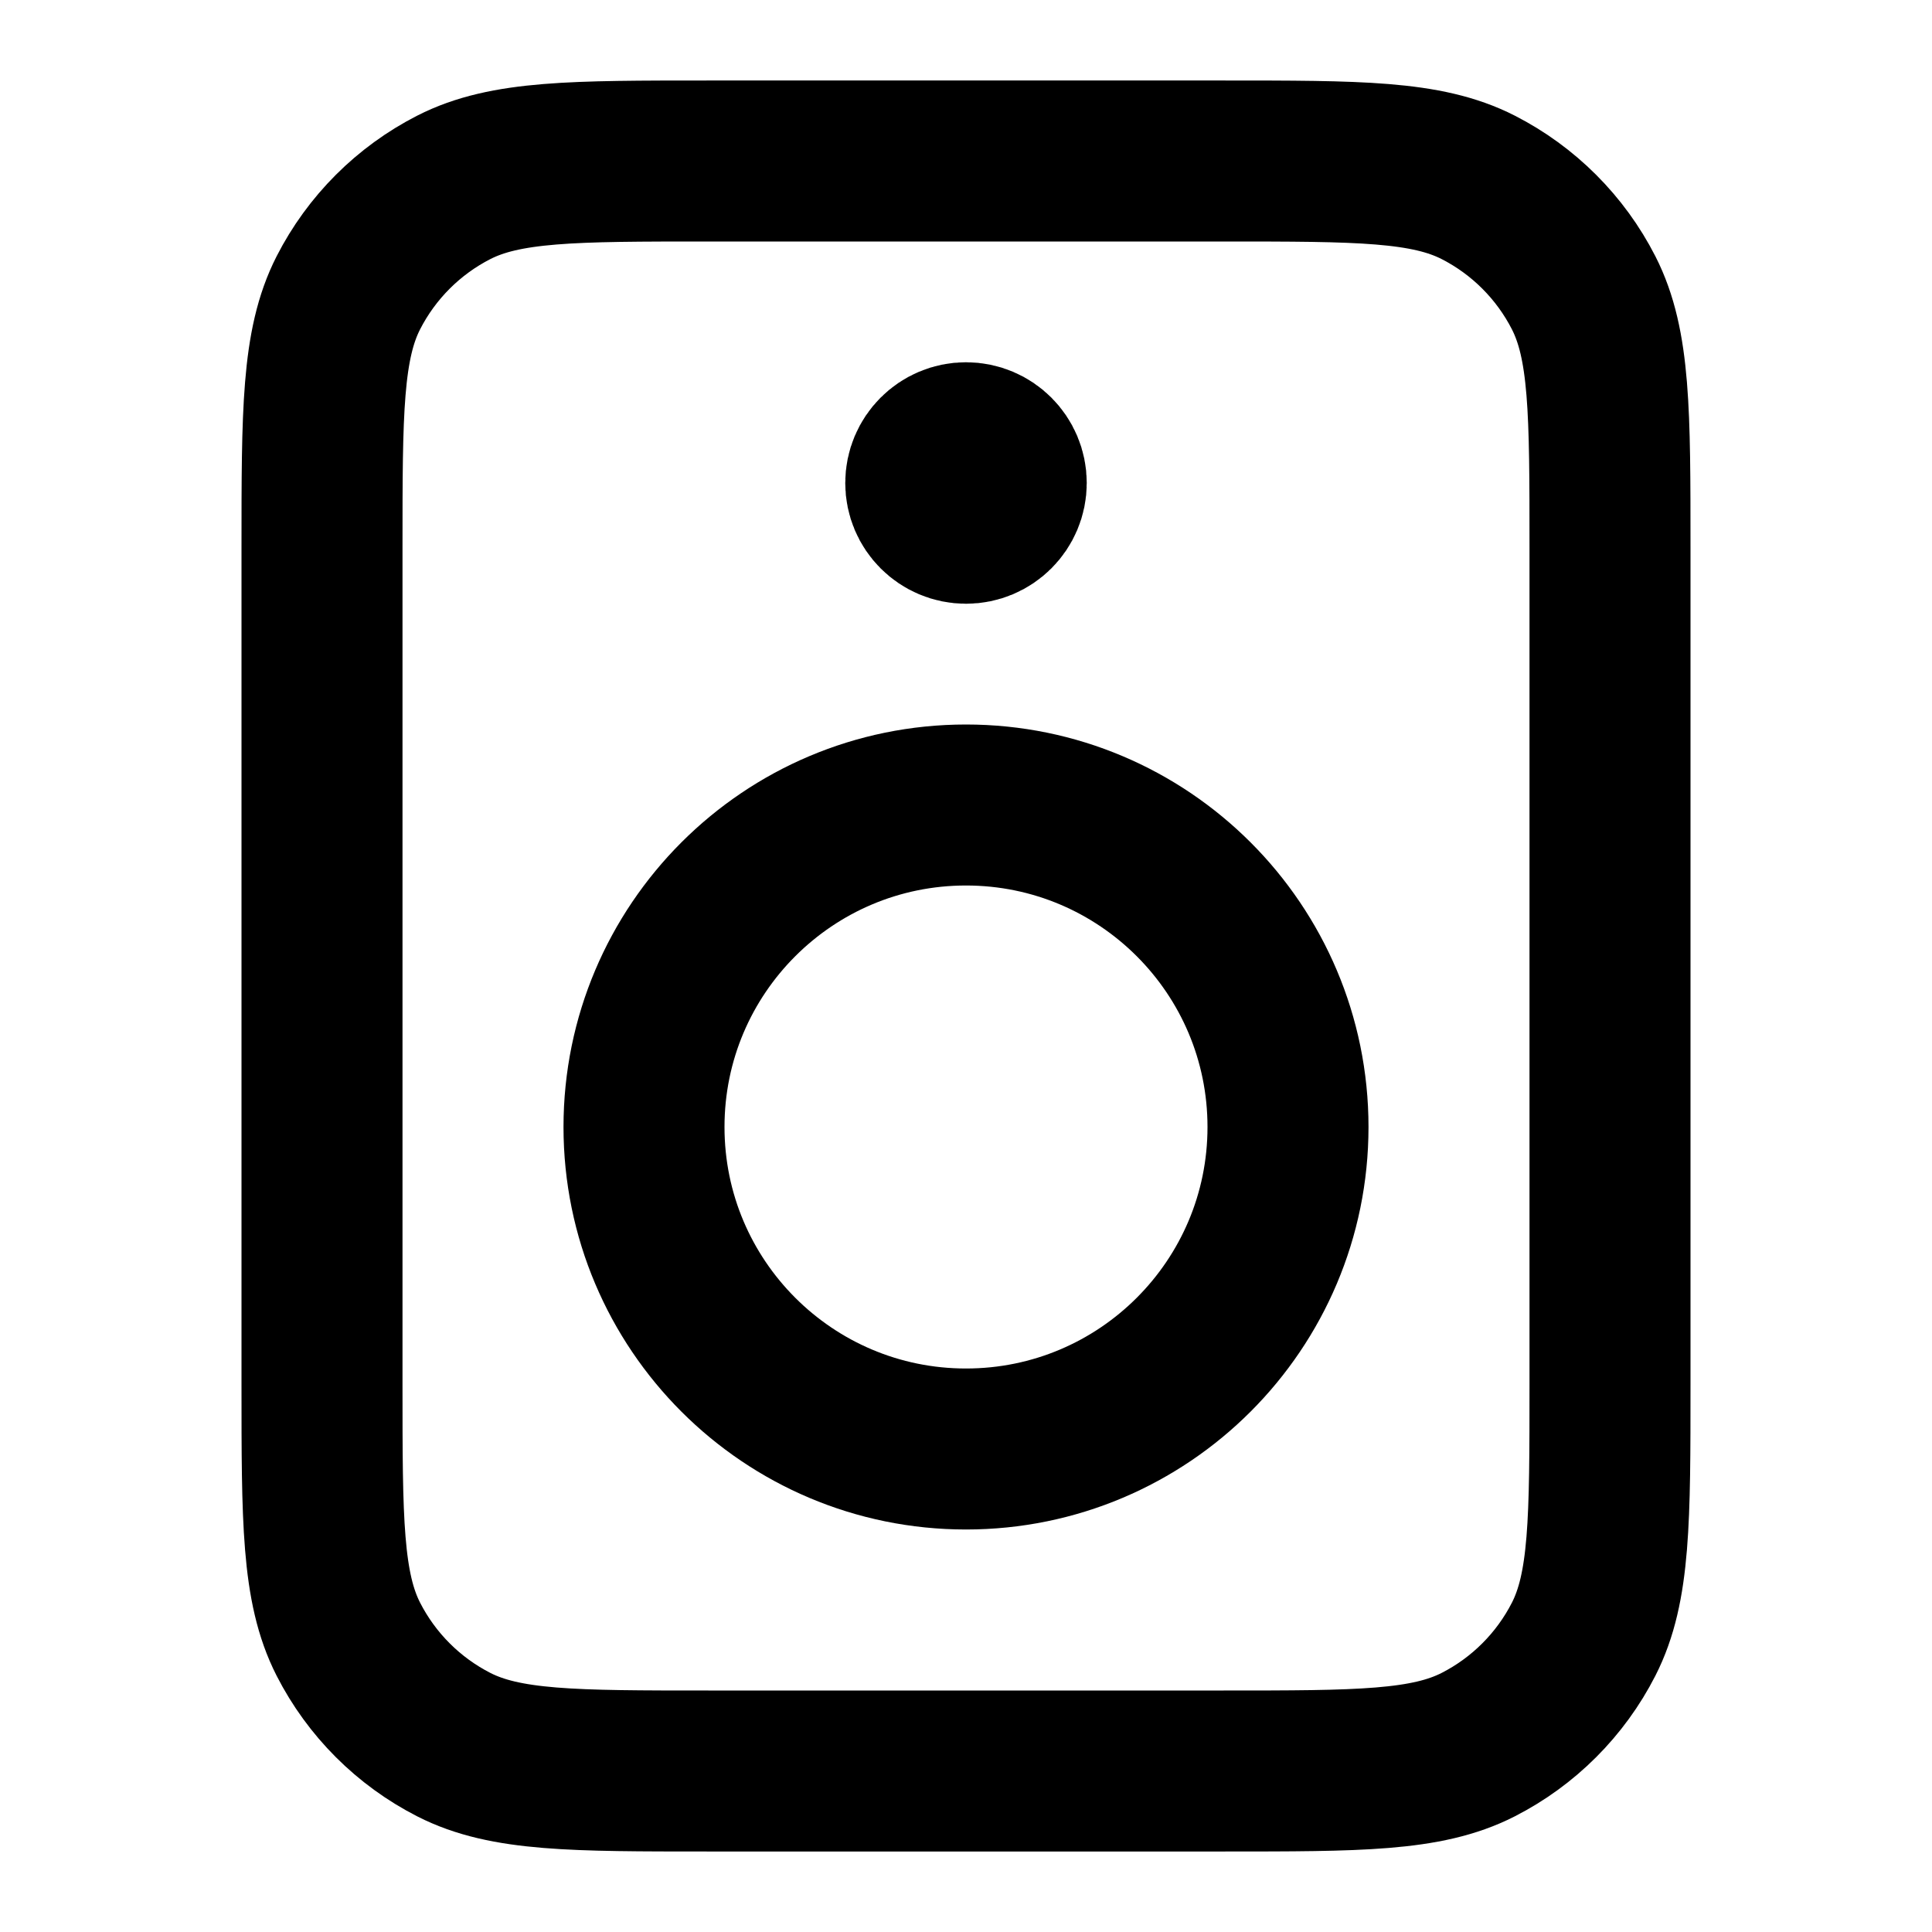 <?xml version="1.0" encoding="UTF-8"?>
<svg width="24px" height="24px" viewBox="0 0 24 24" version="1.1" xmlns="http://www.w3.org/2000/svg" xmlns:xlink="http://www.w3.org/1999/xlink">
    <title>speaker-01</title>
    <g id="Line-icons" stroke="none" stroke-width="1" fill="none" fill-rule="evenodd" stroke-linecap="round" stroke-linejoin="round">
        <g id="Media-&amp;-devices" transform="translate(-880, -236)" fill-rule="nonzero" stroke="#000000" stroke-width="2">
            <g id="Icon" transform="translate(884, 238)">
                <path d="M0,4.8 C0,3.12 0,2.28 0.327,1.638 C0.615,1.074 1.074,0.615 1.638,0.327 C2.28,0 3.12,0 4.8,0 L11.2,0 C12.88,0 13.72,0 14.362,0.327 C14.926,0.615 15.385,1.074 15.673,1.638 C16,2.28 16,3.12 16,4.8 L16,15.2 C16,16.88 16,17.72 15.673,18.362 C15.385,18.926 14.926,19.385 14.362,19.673 C13.72,20 12.88,20 11.2,20 L4.8,20 C3.12,20 2.28,20 1.638,19.673 C1.074,19.385 0.615,18.926 0.327,18.362 C0,17.72 0,16.88 0,15.2 L0,4.8 Z"></path>
                <path d="M8.5,4 C8.5,4.276 8.276,4.5 8,4.5 C7.724,4.5 7.5,4.276 7.5,4 C7.5,3.724 7.724,3.5 8,3.5 C8.276,3.5 8.5,3.724 8.5,4 Z"></path>
                <path d="M8,16 C10.209,16 12,14.209 12,12 C12,9.791 10.209,8 8,8 C5.791,8 4,9.791 4,12 C4,14.209 5.791,16 8,16 Z"></path>
                <line x1="8" y1="4" x2="8.01" y2="4"></line>
            </g>
        </g>
    </g>
</svg>